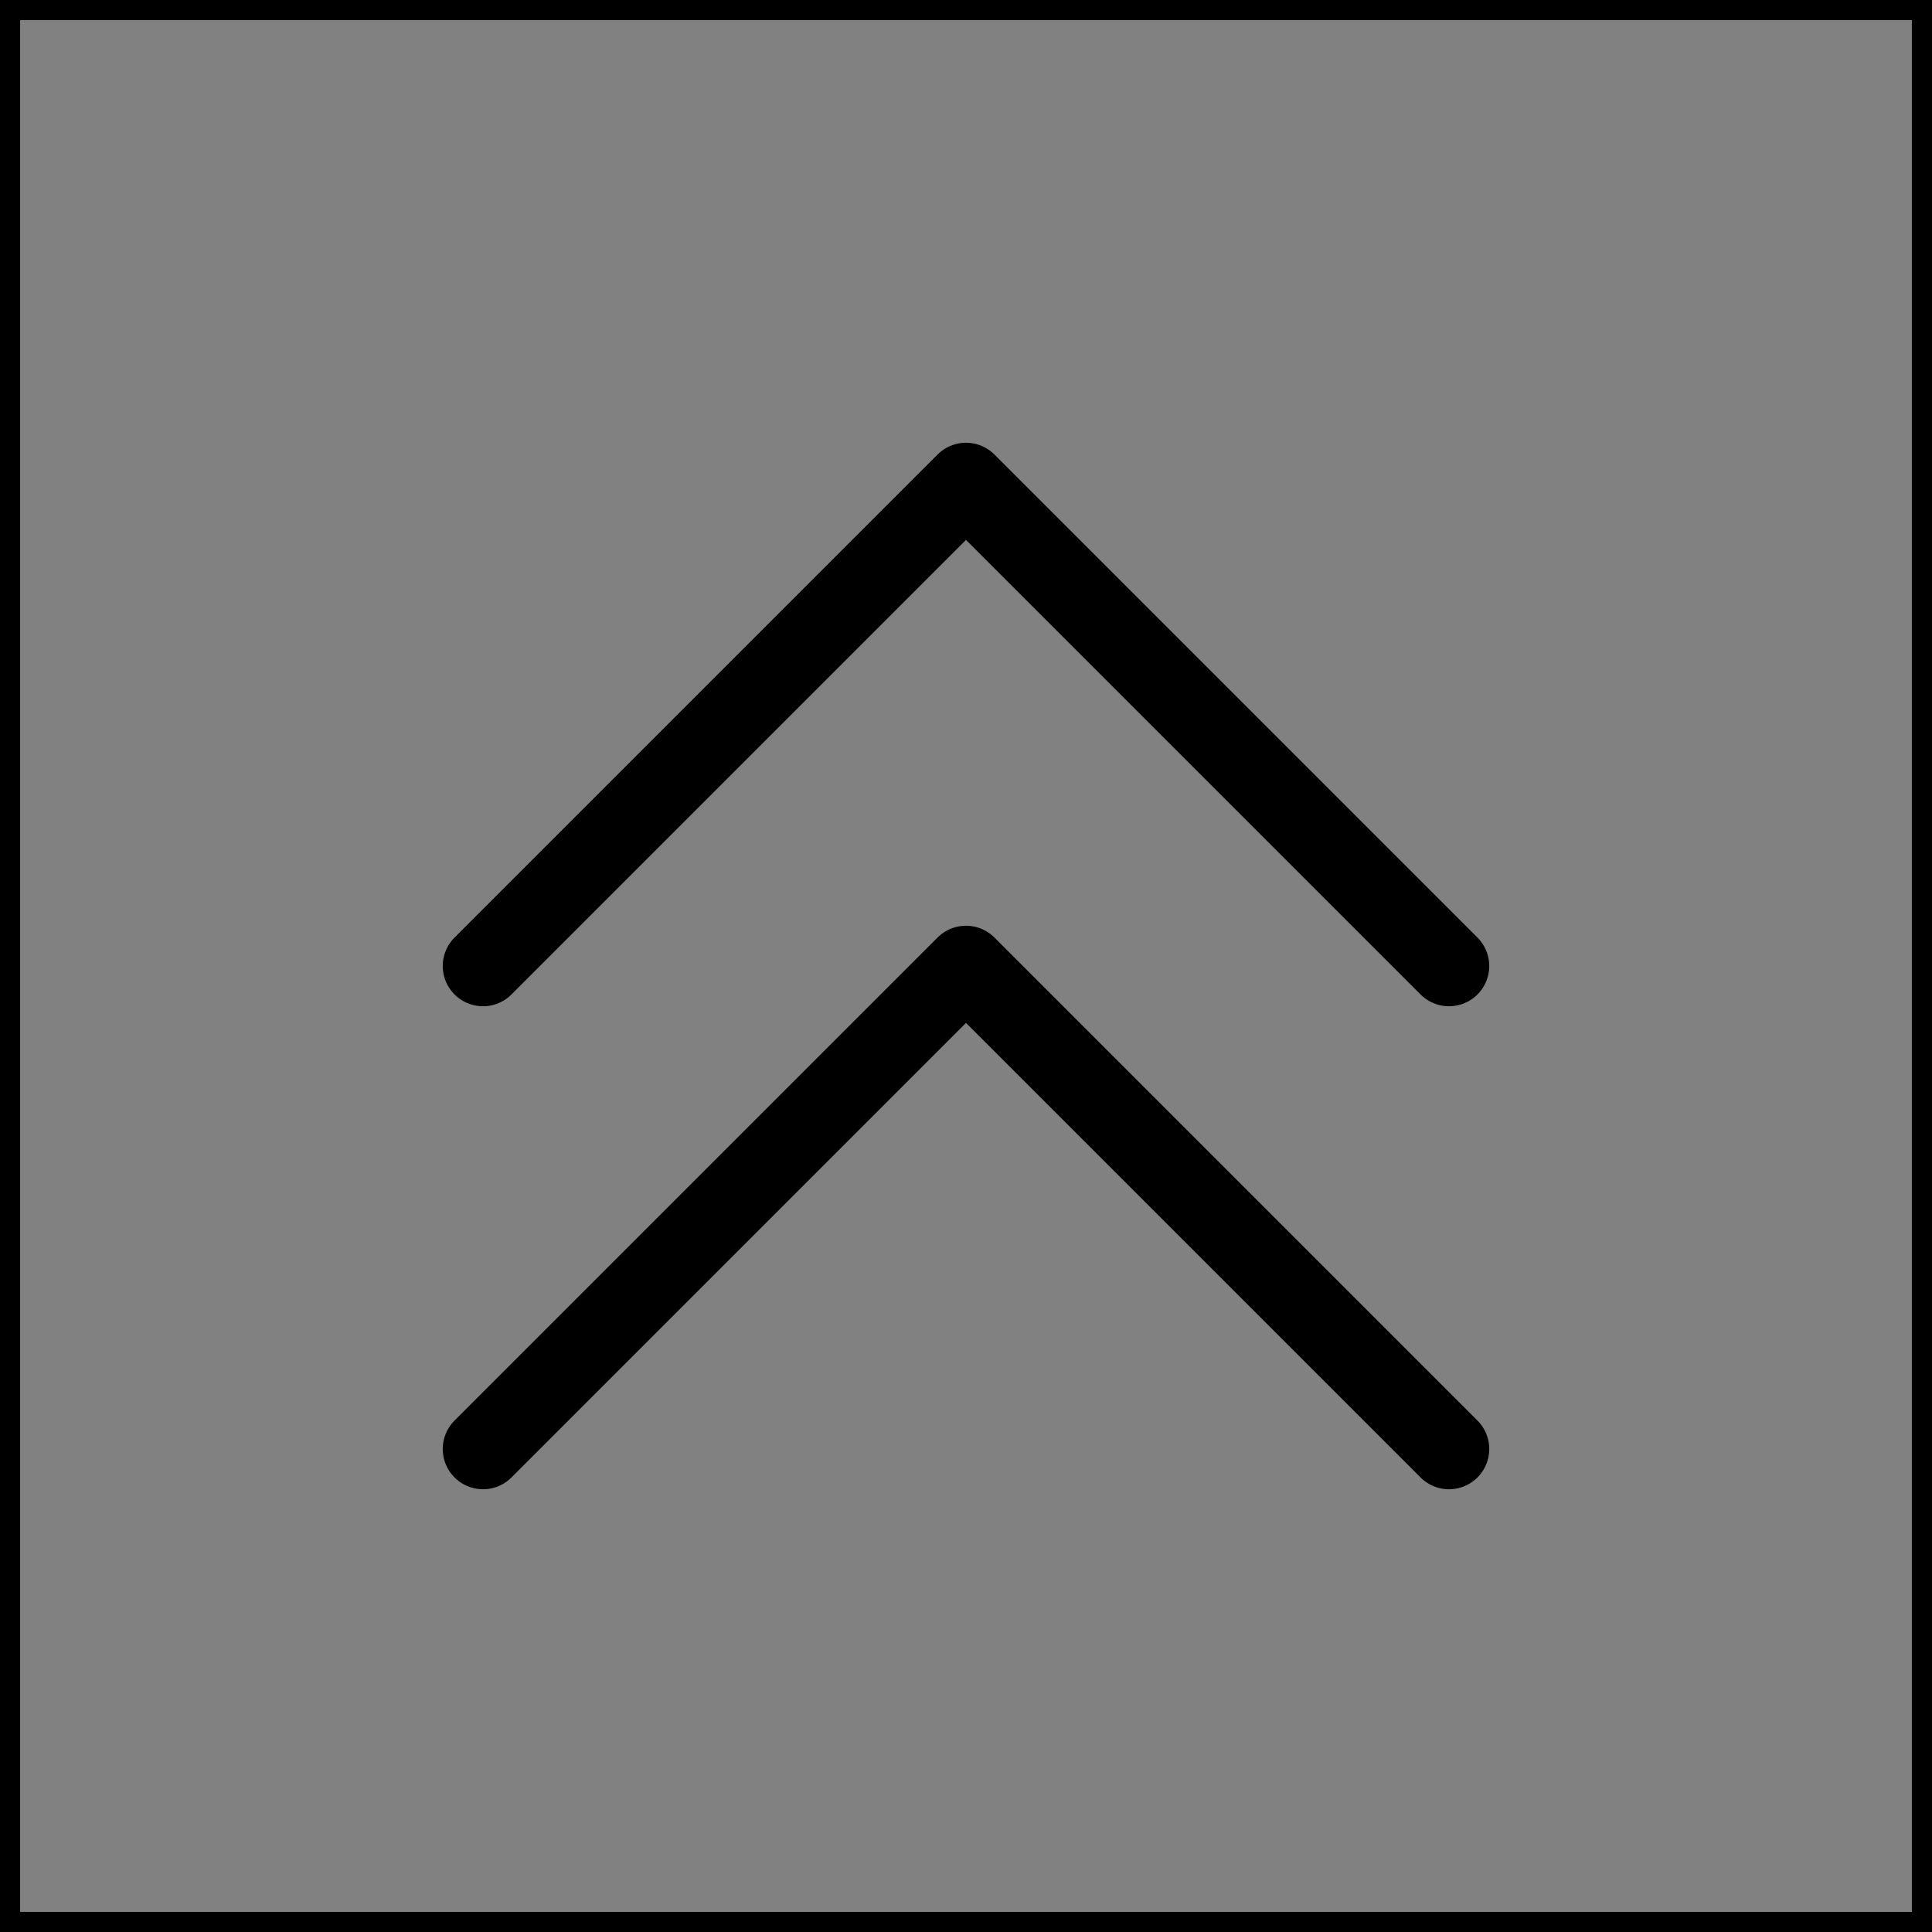 <svg viewBox="0 0 48 48" fill="none" xmlns="http://www.w3.org/2000/svg" stroke="currentColor"><rect x="0" y="0" width="48" height="48" fill="#808080" stroke="none"/><rect width="48" height="48" fill="white" fill-opacity="0.01"/><path d="M12 24L24 12L36 24" stroke="currentColor" stroke-width="2" stroke-linecap="round" stroke-linejoin="round"/><path d="M12 36L24 24L36 36" stroke="currentColor" stroke-width="2" stroke-linecap="round" stroke-linejoin="round"/></svg>